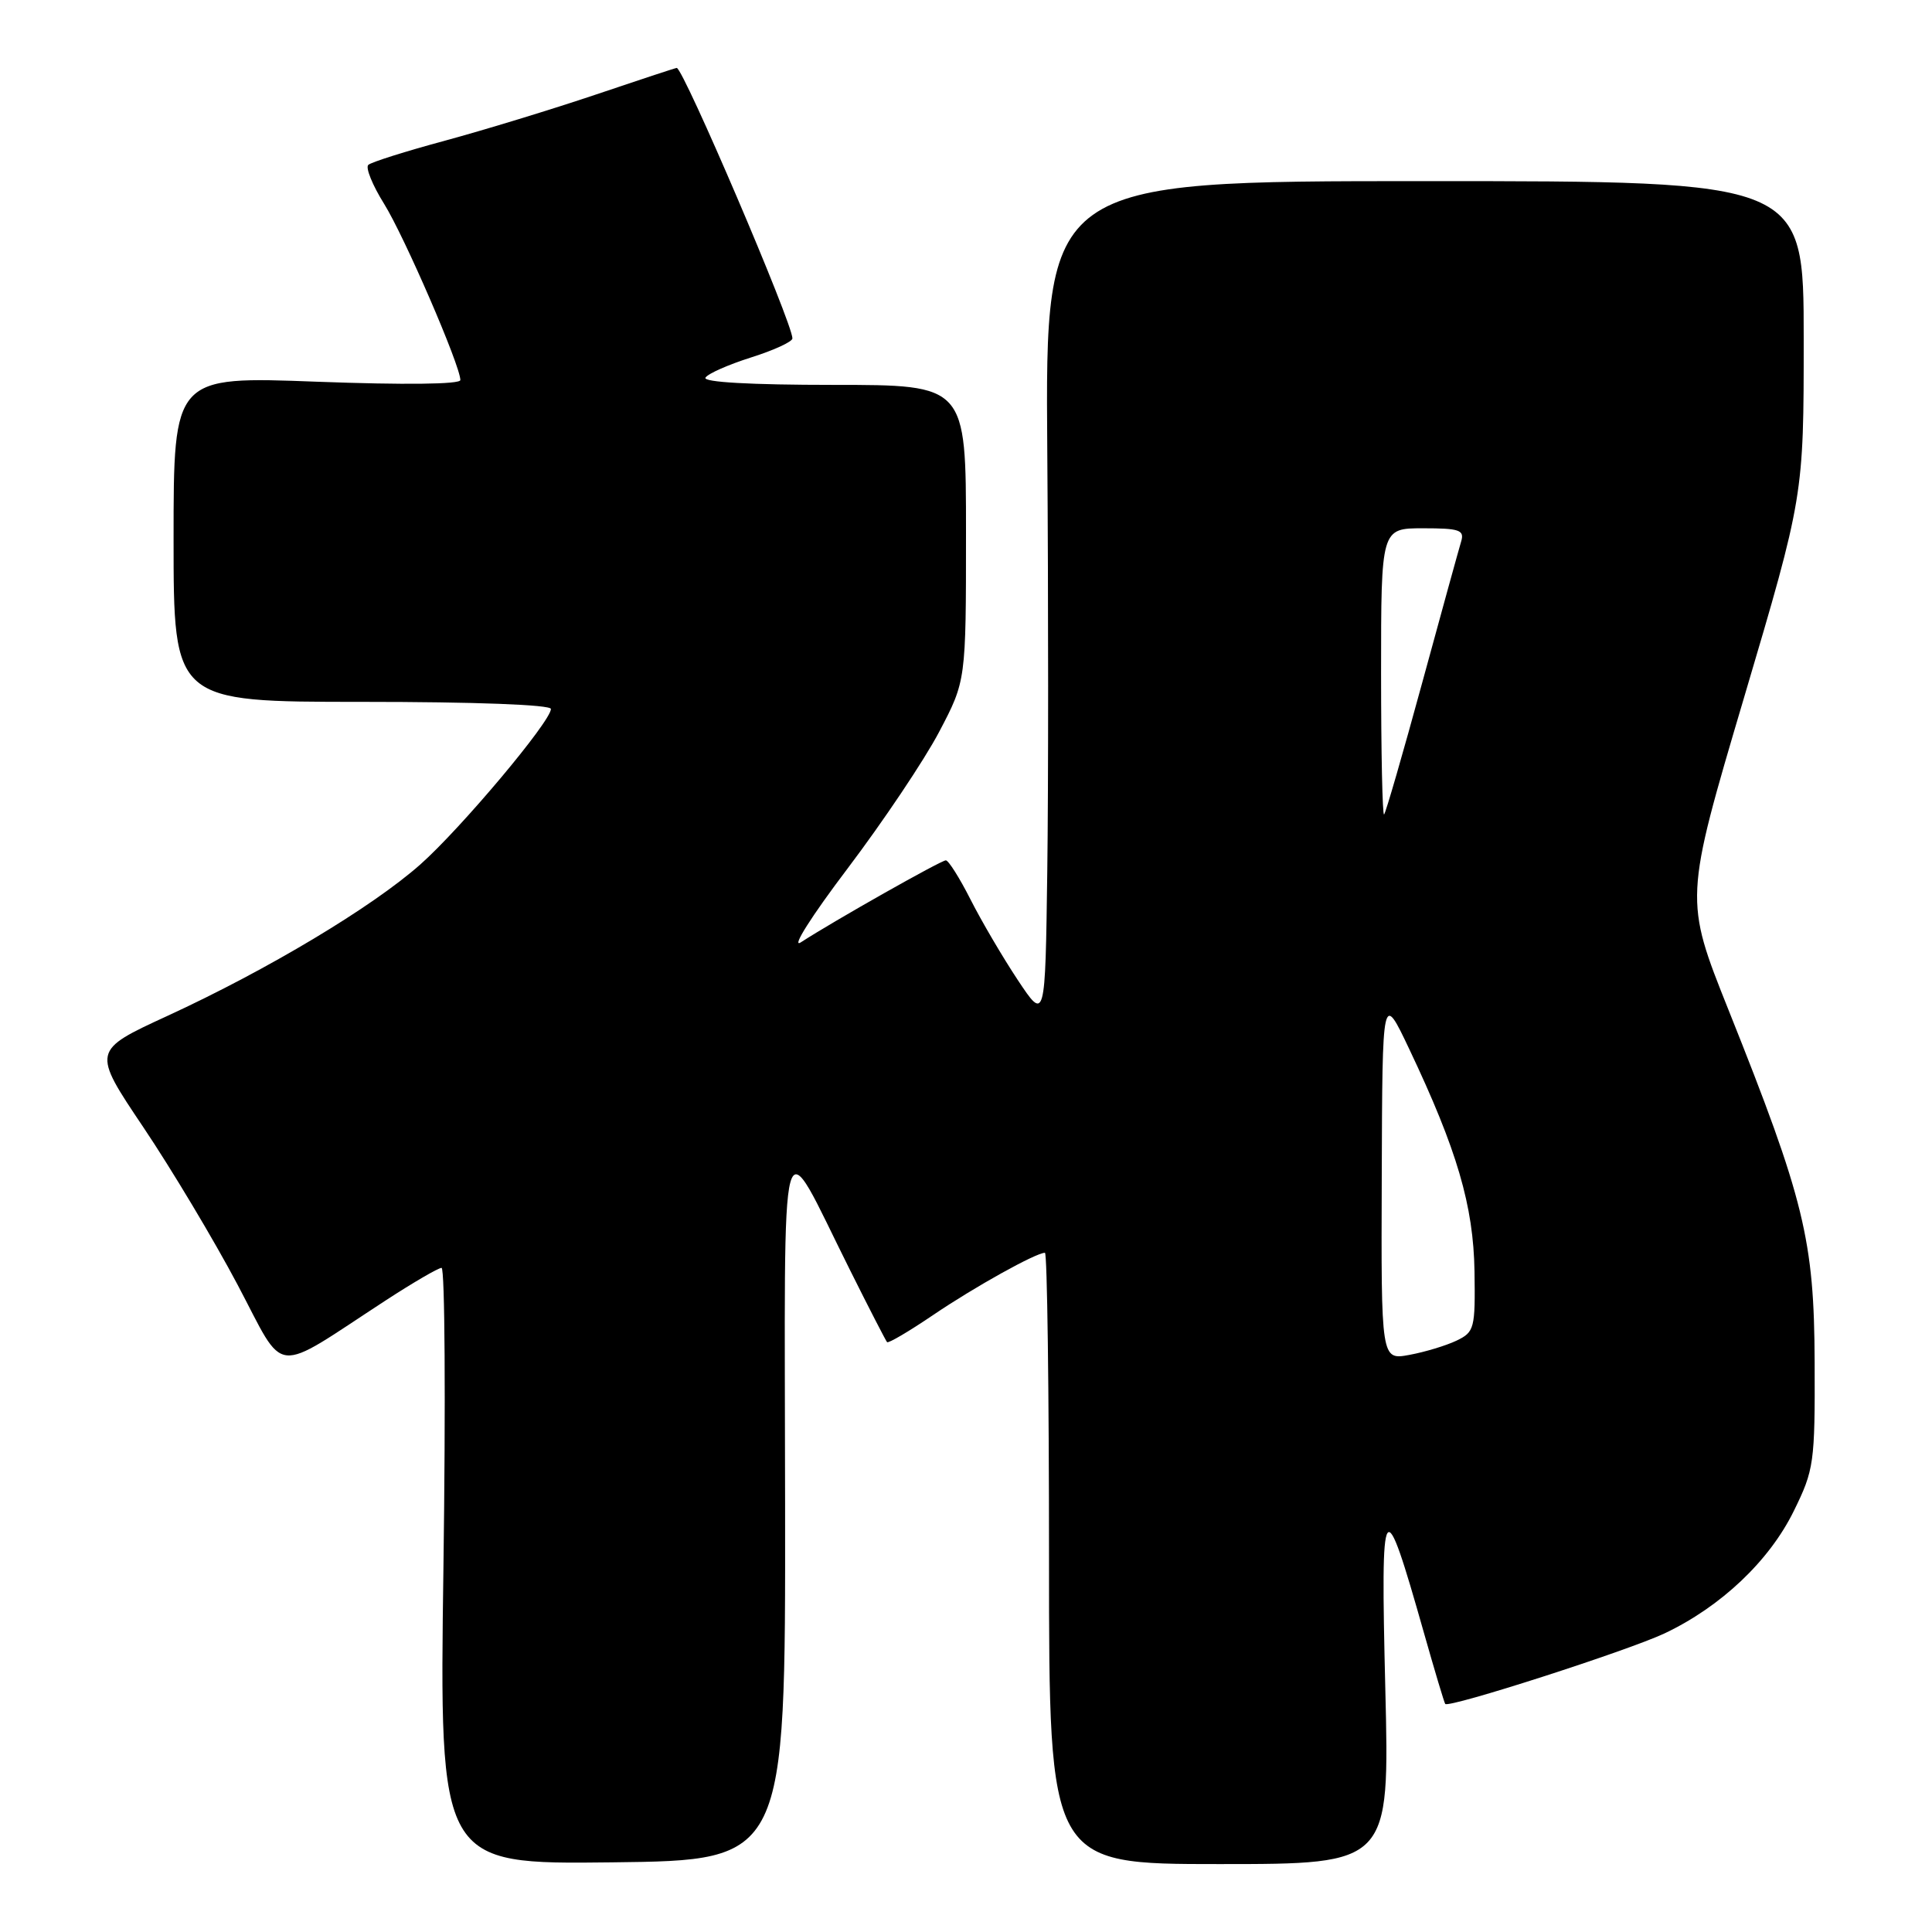 <?xml version="1.0" encoding="UTF-8" standalone="no"?>
<!DOCTYPE svg PUBLIC "-//W3C//DTD SVG 1.1//EN" "http://www.w3.org/Graphics/SVG/1.1/DTD/svg11.dtd" >
<svg xmlns="http://www.w3.org/2000/svg" xmlns:xlink="http://www.w3.org/1999/xlink" version="1.1" viewBox="0 0 256 256">
 <g >
 <path fill="currentColor"
d=" M 104.03 199.50 C 103.98 145.94 103.08 149.20 112.63 168.29 C 115.16 173.36 117.37 177.65 117.54 177.84 C 117.71 178.03 120.47 176.40 123.67 174.23 C 129.16 170.51 137.27 166.00 138.46 166.00 C 138.76 166.00 139.00 184.22 139.00 206.50 C 139.00 247.00 139.00 247.00 161.56 247.00 C 184.13 247.00 184.13 247.00 183.56 223.75 C 182.93 197.75 183.26 197.26 188.67 216.33 C 190.10 221.37 191.37 225.62 191.50 225.78 C 191.97 226.36 215.67 218.74 220.57 216.43 C 228.04 212.89 234.45 206.82 237.69 200.21 C 240.37 194.76 240.50 193.87 240.45 180.50 C 240.39 164.28 239.09 158.98 229.04 133.83 C 223.18 119.16 223.18 119.16 231.09 92.45 C 239.00 65.73 239.00 65.73 239.00 44.87 C 239.00 24.00 239.00 24.00 188.75 24.00 C 138.50 24.00 138.50 24.00 138.77 59.75 C 138.92 79.41 138.92 104.46 138.77 115.42 C 138.50 135.33 138.50 135.33 134.85 129.84 C 132.85 126.82 130.03 122.02 128.59 119.17 C 127.15 116.33 125.68 114.00 125.33 114.00 C 124.69 114.00 110.48 122.03 106.12 124.86 C 104.79 125.72 107.52 121.40 112.31 115.08 C 117.02 108.85 122.48 100.71 124.44 96.98 C 128.00 90.21 128.00 90.21 128.00 70.60 C 128.00 51.00 128.00 51.00 110.44 51.00 C 99.48 51.00 93.10 50.64 93.48 50.04 C 93.80 49.51 96.53 48.31 99.53 47.36 C 102.54 46.41 105.00 45.28 105.00 44.84 C 105.00 42.80 90.54 9.00 89.67 9.00 C 89.52 9.00 84.69 10.59 78.95 12.53 C 73.20 14.47 64.22 17.21 59.00 18.63 C 53.77 20.04 49.18 21.49 48.80 21.85 C 48.41 22.21 49.35 24.53 50.89 27.00 C 53.59 31.34 61.00 48.46 61.00 50.36 C 61.00 50.93 53.57 51.01 42.00 50.58 C 23.00 49.86 23.00 49.86 23.00 71.43 C 23.00 93.00 23.00 93.00 48.00 93.00 C 62.95 93.00 73.00 93.38 73.00 93.94 C 73.00 95.58 61.08 109.77 55.69 114.55 C 49.29 120.21 35.49 128.48 22.21 134.60 C 12.18 139.22 12.18 139.22 18.99 149.36 C 22.74 154.94 28.37 164.35 31.50 170.27 C 37.95 182.46 35.86 182.25 51.11 172.31 C 54.75 169.94 58.08 168.00 58.51 168.00 C 58.95 168.00 59.06 185.78 58.76 207.52 C 58.21 247.04 58.21 247.04 81.14 246.77 C 104.08 246.50 104.08 246.50 104.03 199.50 Z  M 183.09 155.86 C 183.17 131.50 183.17 131.50 186.73 139.00 C 193.08 152.38 195.24 159.77 195.38 168.47 C 195.49 176.04 195.37 176.50 193.00 177.64 C 191.62 178.30 188.81 179.15 186.75 179.53 C 183.00 180.22 183.00 180.22 183.09 155.86 Z  M 183.00 89.17 C 183.00 70.00 183.00 70.00 188.57 70.00 C 193.40 70.00 194.07 70.23 193.61 71.75 C 193.32 72.71 190.99 81.15 188.44 90.50 C 185.89 99.85 183.62 107.69 183.40 107.92 C 183.18 108.15 183.00 99.71 183.00 89.17 Z "/>
</g>
</svg>